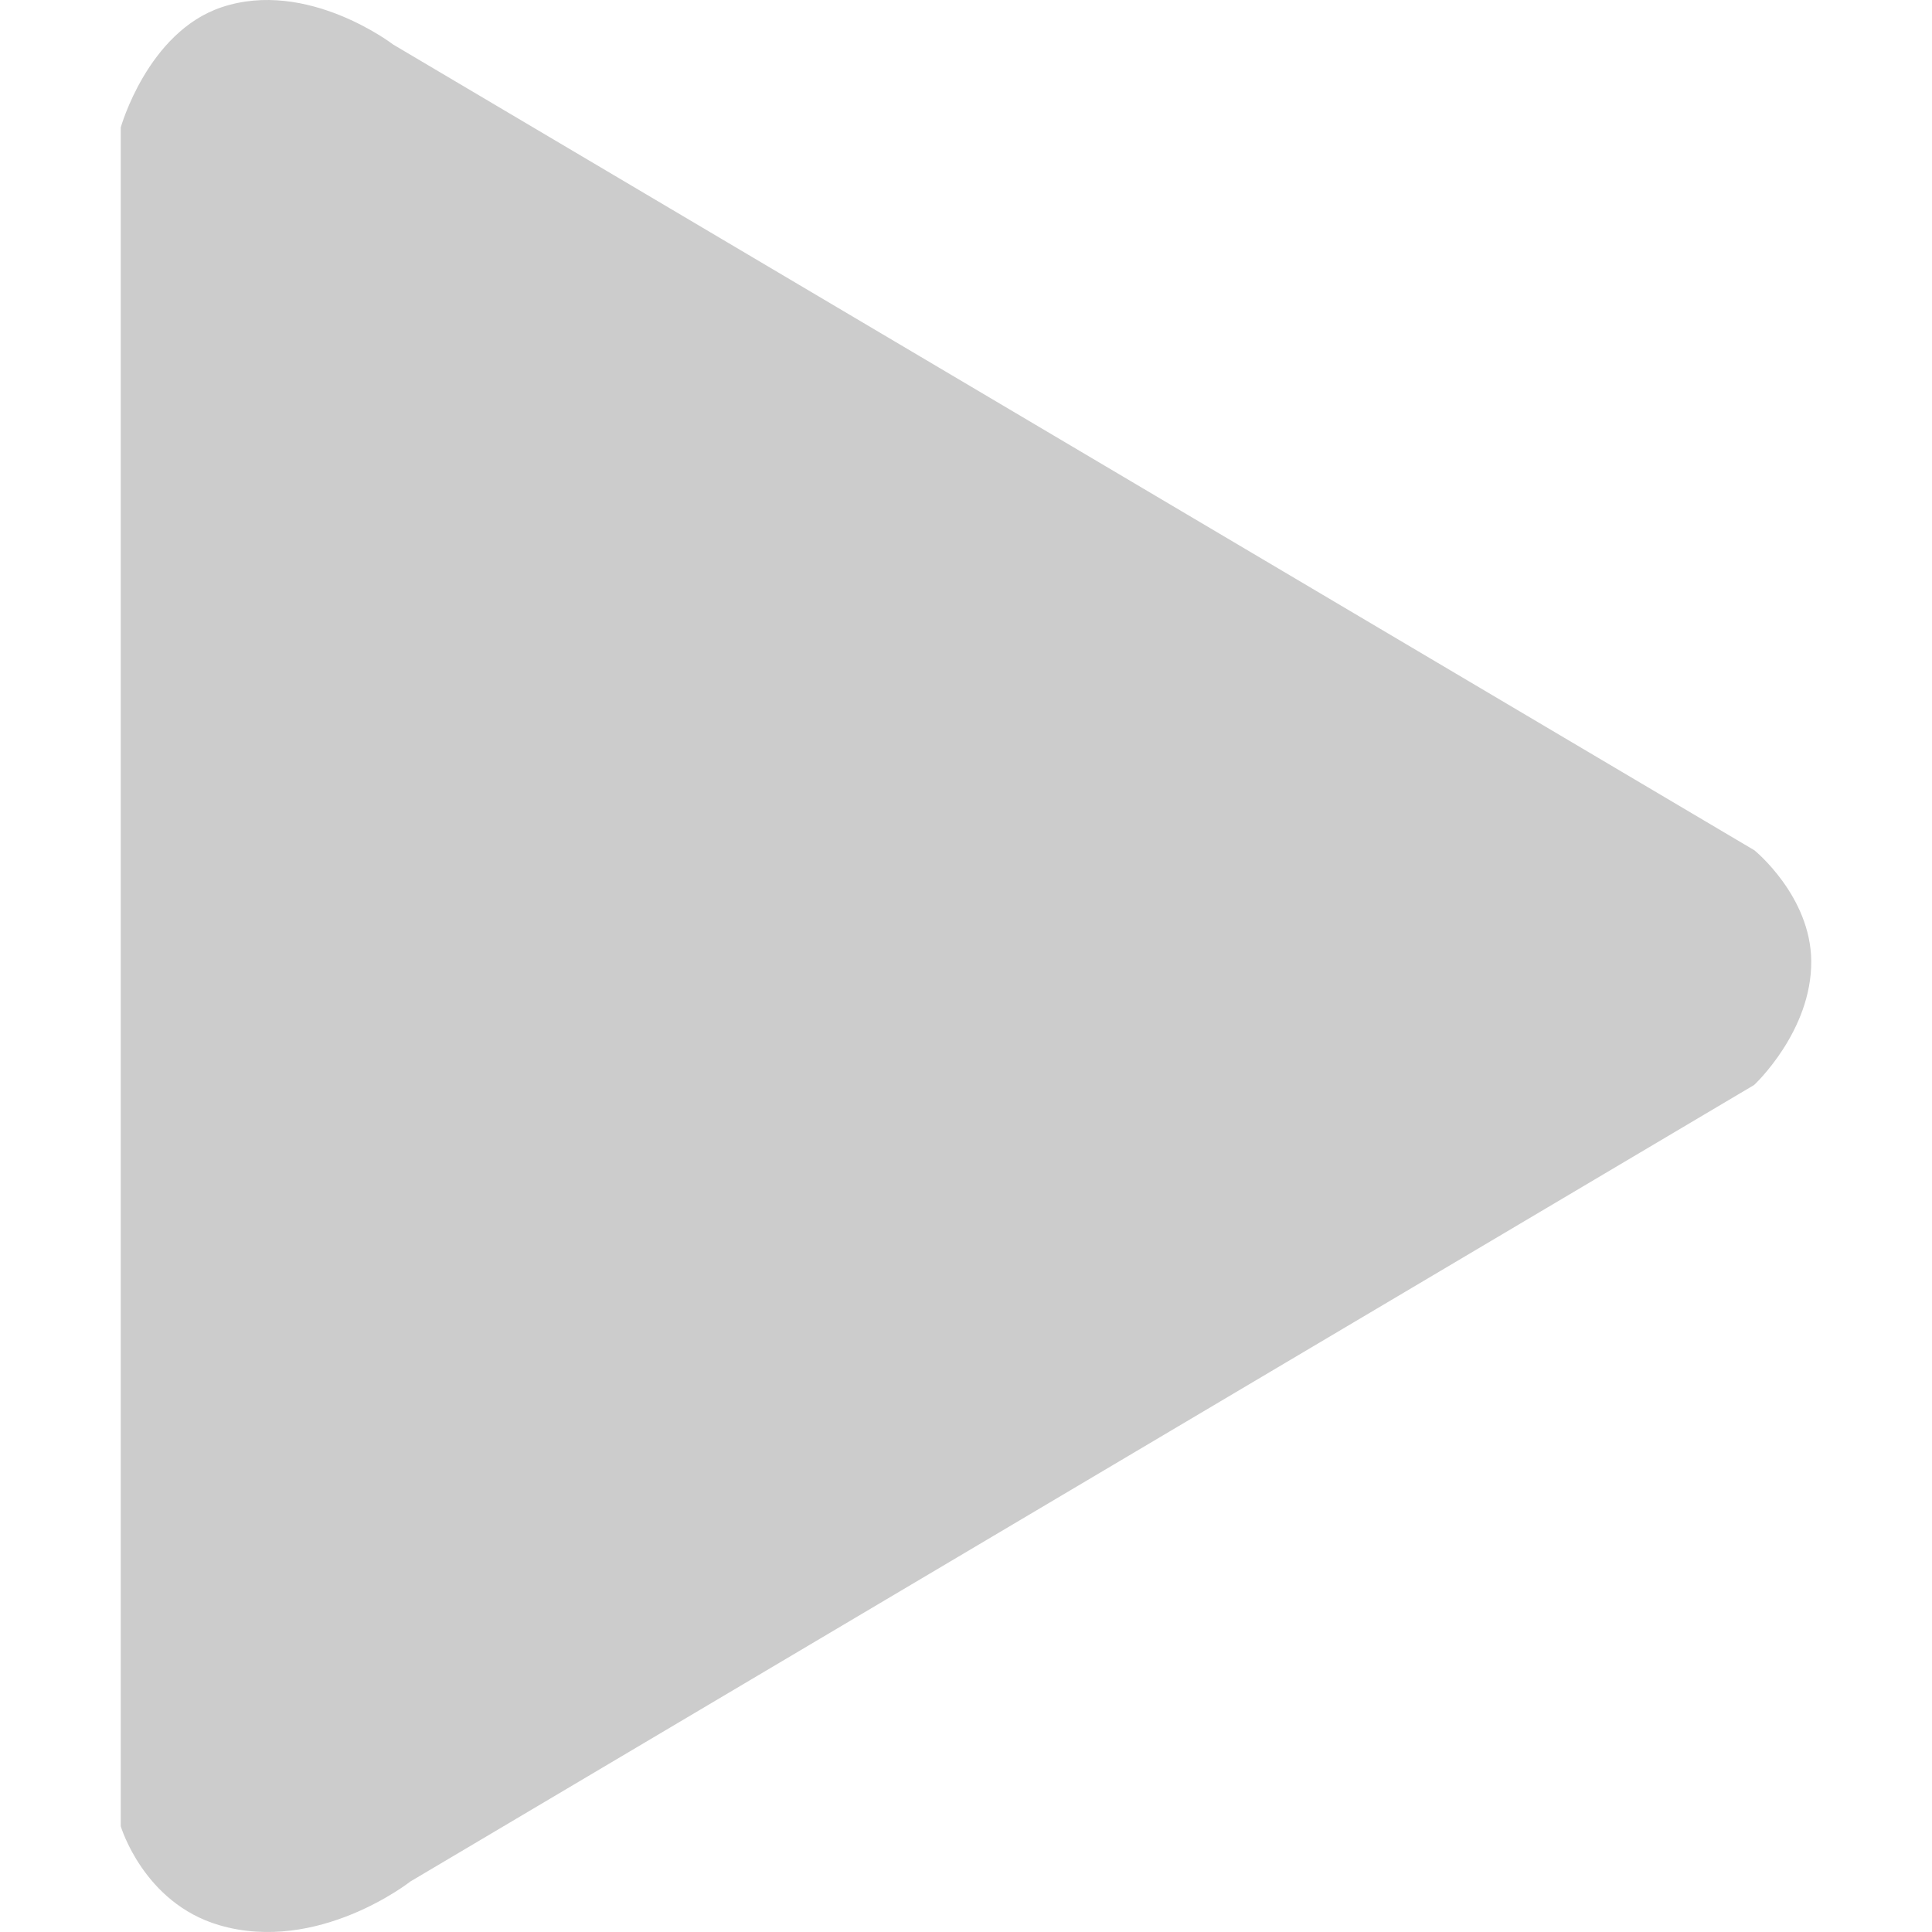<?xml version="1.0" encoding="UTF-8"?>
<svg fill="#ccc" viewBox="0 0 1024 1024"
    xmlns="http://www.w3.org/2000/svg">
    <path
        d="M 929.728,575.06 217.512,997.228 c 0,0 -48.919,38.577 -101.433,23.115 C 76.017,1008.547 64,967.936 64,967.936 V 67.548 c 0,0 14.184,-50.549 53.461,-63.708 45.46,-15.231 90.934,19.772 90.934,19.772 L 929.89,450.685 c 0,0 29.811,24.194 30.107,58.627 0.322,37.38 -30.27,65.748 -30.27,65.748 z" />
</svg>